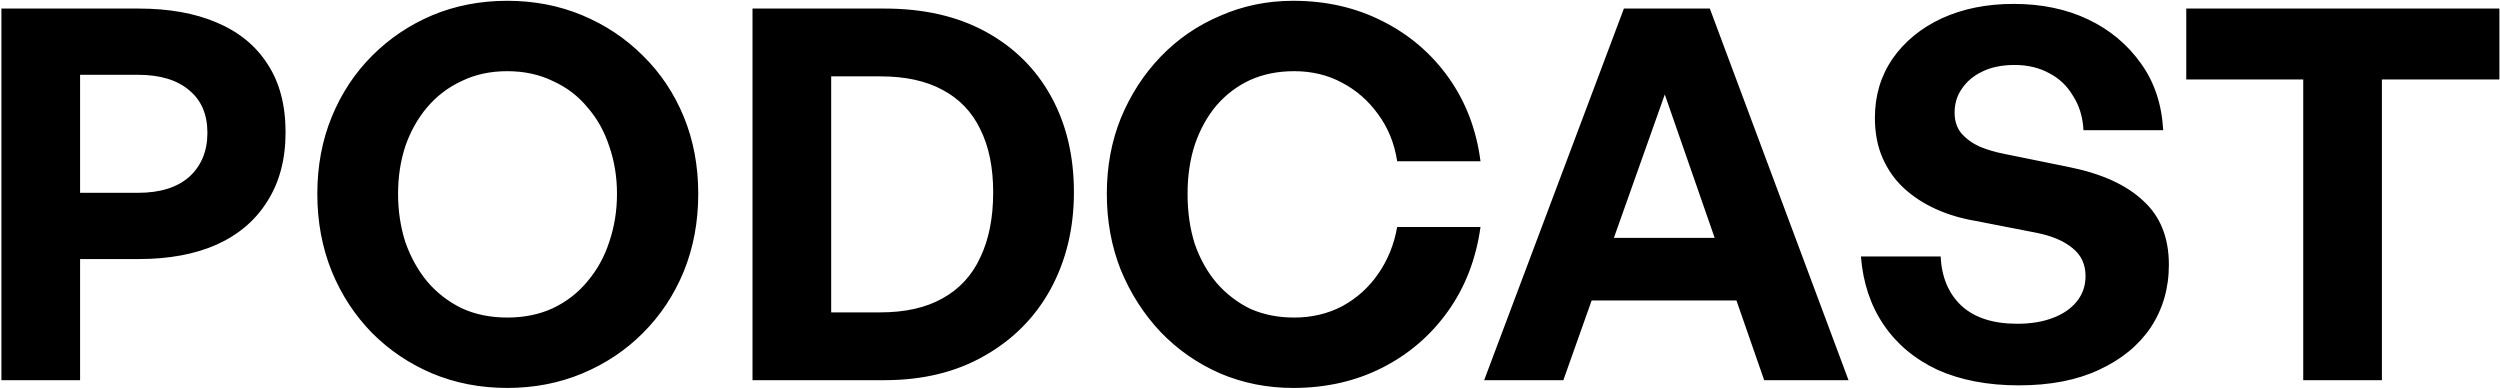 <svg width="1473" height="229" viewBox="0 0 1473 229" fill="none" xmlns="http://www.w3.org/2000/svg">
    <path
        d="M81.648 152.64H47.188V224H0.835V5.042H81.648C99.539 5.042 114.889 7.787 127.697 13.276C140.708 18.765 150.67 26.897 157.582 37.672C164.698 48.447 168.256 61.865 168.256 77.926C168.256 93.784 164.698 107.304 157.582 118.485C150.67 129.667 140.708 138.206 127.697 144.102C114.889 149.794 99.539 152.64 81.648 152.64ZM81.344 44.076H47.188V113.606H81.344C94.355 113.606 104.418 110.455 111.534 104.153C118.65 97.647 122.208 89.007 122.208 78.231C122.208 67.456 118.65 59.121 111.534 53.225C104.418 47.126 94.355 44.076 81.344 44.076ZM298.881 228.574C283.024 228.574 268.284 225.728 254.663 220.036C241.245 214.343 229.453 206.414 219.288 196.249C209.123 185.881 201.194 173.784 195.502 159.959C189.809 145.931 186.963 130.684 186.963 114.216C186.963 97.749 189.809 82.602 195.502 68.778C201.194 54.953 209.123 42.958 219.288 32.793C229.453 22.628 241.245 14.699 254.663 9.007C268.284 3.314 283.024 0.468 298.881 0.468C314.739 0.468 329.479 3.314 343.1 9.007C356.721 14.699 368.615 22.628 378.78 32.793C389.148 42.958 397.179 54.953 402.871 68.778C408.564 82.602 411.41 97.749 411.41 114.216C411.41 130.684 408.564 145.931 402.871 159.959C397.179 173.784 389.148 185.881 378.78 196.249C368.615 206.414 356.721 214.343 343.1 220.036C329.479 225.728 314.739 228.574 298.881 228.574ZM298.881 187.1C308.843 187.1 317.789 185.271 325.718 181.611C333.85 177.748 340.66 172.463 346.15 165.754C351.842 159.045 356.111 151.319 358.958 142.577C362.007 133.632 363.532 124.178 363.532 114.216C363.532 104.254 362.007 94.902 358.958 86.16C356.111 77.418 351.842 69.794 346.15 63.289C340.66 56.58 333.85 51.395 325.718 47.736C317.789 43.873 308.843 41.942 298.881 41.942C288.92 41.942 279.974 43.873 272.045 47.736C264.117 51.395 257.306 56.58 251.613 63.289C246.124 69.794 241.855 77.418 238.805 86.16C235.959 94.902 234.536 104.254 234.536 114.216C234.536 124.178 235.959 133.632 238.805 142.577C241.855 151.319 246.124 159.045 251.613 165.754C257.306 172.463 264.117 177.748 272.045 181.611C279.974 185.271 288.92 187.1 298.881 187.1ZM521.141 224H443.378V5.042H521.141C544.318 5.042 564.242 9.616 580.913 18.765C597.584 27.914 610.392 40.62 619.337 56.885C628.282 73.149 632.755 91.954 632.755 113.301C632.755 134.445 628.181 153.454 619.032 170.328C609.883 186.999 596.872 200.112 579.998 209.667C563.327 219.222 543.708 224 521.141 224ZM489.731 44.991V184.051H518.702C533.34 184.051 545.538 181.306 555.296 175.817C565.258 170.328 572.679 162.297 577.558 151.726C582.641 141.154 585.182 128.346 585.182 113.301C585.182 98.663 582.641 86.262 577.558 76.097C572.679 65.931 565.258 58.206 555.296 52.92C545.538 47.634 533.34 44.991 518.702 44.991H489.731ZM761.923 228.574C746.675 228.574 732.342 225.728 718.924 220.036C705.506 214.14 693.816 206.008 683.854 195.639C673.892 185.067 666.065 172.869 660.373 159.045C654.883 145.22 652.139 130.277 652.139 114.216C652.139 98.155 654.883 83.314 660.373 69.693C666.065 55.868 673.892 43.771 683.854 33.403C693.816 23.035 705.506 15.004 718.924 9.311C732.342 3.416 746.675 0.468 761.923 0.468C781.237 0.468 798.721 4.432 814.375 12.361C830.233 20.29 843.244 31.37 853.409 45.601C863.574 59.832 869.877 76.3 872.317 95.004H823.219C821.592 84.432 817.831 75.182 811.935 67.253C806.243 59.324 799.127 53.123 790.589 48.651C782.253 44.178 772.901 41.942 762.533 41.942C752.977 41.942 744.337 43.67 736.611 47.126C729.089 50.582 722.482 55.563 716.789 62.069C711.3 68.574 707.031 76.3 703.981 85.245C701.135 93.987 699.712 103.644 699.712 114.216C699.712 124.991 701.135 134.851 703.981 143.797C707.031 152.539 711.3 160.163 716.789 166.668C722.482 173.174 729.089 178.257 736.611 181.916C744.337 185.372 752.977 187.1 762.533 187.1C772.901 187.1 782.355 184.864 790.893 180.391C799.432 175.715 806.446 169.413 811.935 161.484C817.628 153.352 821.389 144.102 823.219 133.733H872.317C869.674 152.64 863.27 169.21 853.104 183.441C842.939 197.672 830.029 208.752 814.375 216.681C798.721 224.61 781.237 228.574 761.923 228.574ZM932.407 140.137H1029.38L1041.58 177.037H918.989L932.407 140.137ZM1039.45 224L980.895 55.665L921.124 224H874.466L956.803 5.042H1007.43L1089.15 224H1039.45ZM1277.9 155.995C1277.9 169.82 1274.34 182.119 1267.23 192.895C1260.11 203.466 1249.95 211.802 1236.73 217.901C1223.72 224 1207.97 227.05 1189.47 227.05C1171.17 227.05 1155.21 224 1141.59 217.901C1128.17 211.598 1117.6 202.755 1109.87 191.37C1102.15 179.985 1097.67 166.567 1096.45 151.116H1143.42C1144.03 163.314 1148.09 172.971 1155.62 180.086C1163.34 187.202 1174.32 190.76 1188.55 190.76C1196.48 190.76 1203.39 189.642 1209.29 187.405C1215.39 185.169 1220.16 181.916 1223.62 177.647C1227.08 173.377 1228.8 168.396 1228.8 162.704C1228.8 155.792 1226.26 150.302 1221.18 146.236C1216.1 141.967 1208.88 138.917 1199.53 137.088L1163.54 130.074C1155.21 128.651 1147.48 126.313 1140.37 123.06C1133.25 119.807 1127.05 115.741 1121.77 110.862C1116.48 105.982 1112.31 100.086 1109.26 93.174C1106.21 86.262 1104.69 78.333 1104.69 69.388C1104.69 56.376 1108.14 44.788 1115.06 34.623C1122.17 24.458 1131.83 16.529 1144.03 10.836C1156.43 5.144 1170.56 2.297 1186.42 2.297C1202.88 2.297 1217.52 5.347 1230.33 11.446C1243.14 17.545 1253.51 26.186 1261.43 37.367C1269.36 48.346 1273.73 61.459 1274.55 76.707H1227.58C1227.18 68.981 1225.14 62.272 1221.49 56.58C1218.03 50.684 1213.35 46.211 1207.46 43.161C1201.56 39.909 1194.75 38.282 1187.03 38.282C1179.5 38.282 1173.1 39.604 1167.81 42.247C1162.73 44.686 1158.77 48.041 1155.92 52.31C1153.07 56.376 1151.65 61.052 1151.65 66.338C1151.65 71.217 1152.97 75.284 1155.62 78.536C1158.46 81.789 1162.12 84.432 1166.59 86.465C1171.07 88.295 1175.95 89.718 1181.23 90.734L1218.74 98.358C1238.05 102.221 1252.69 108.829 1262.65 118.181C1272.82 127.329 1277.9 139.934 1277.9 155.995ZM1403.42 224H1357.07V46.821H1288.15V5.042H1472.65V46.821H1403.42V224Z"
        fill="black" />
</svg>